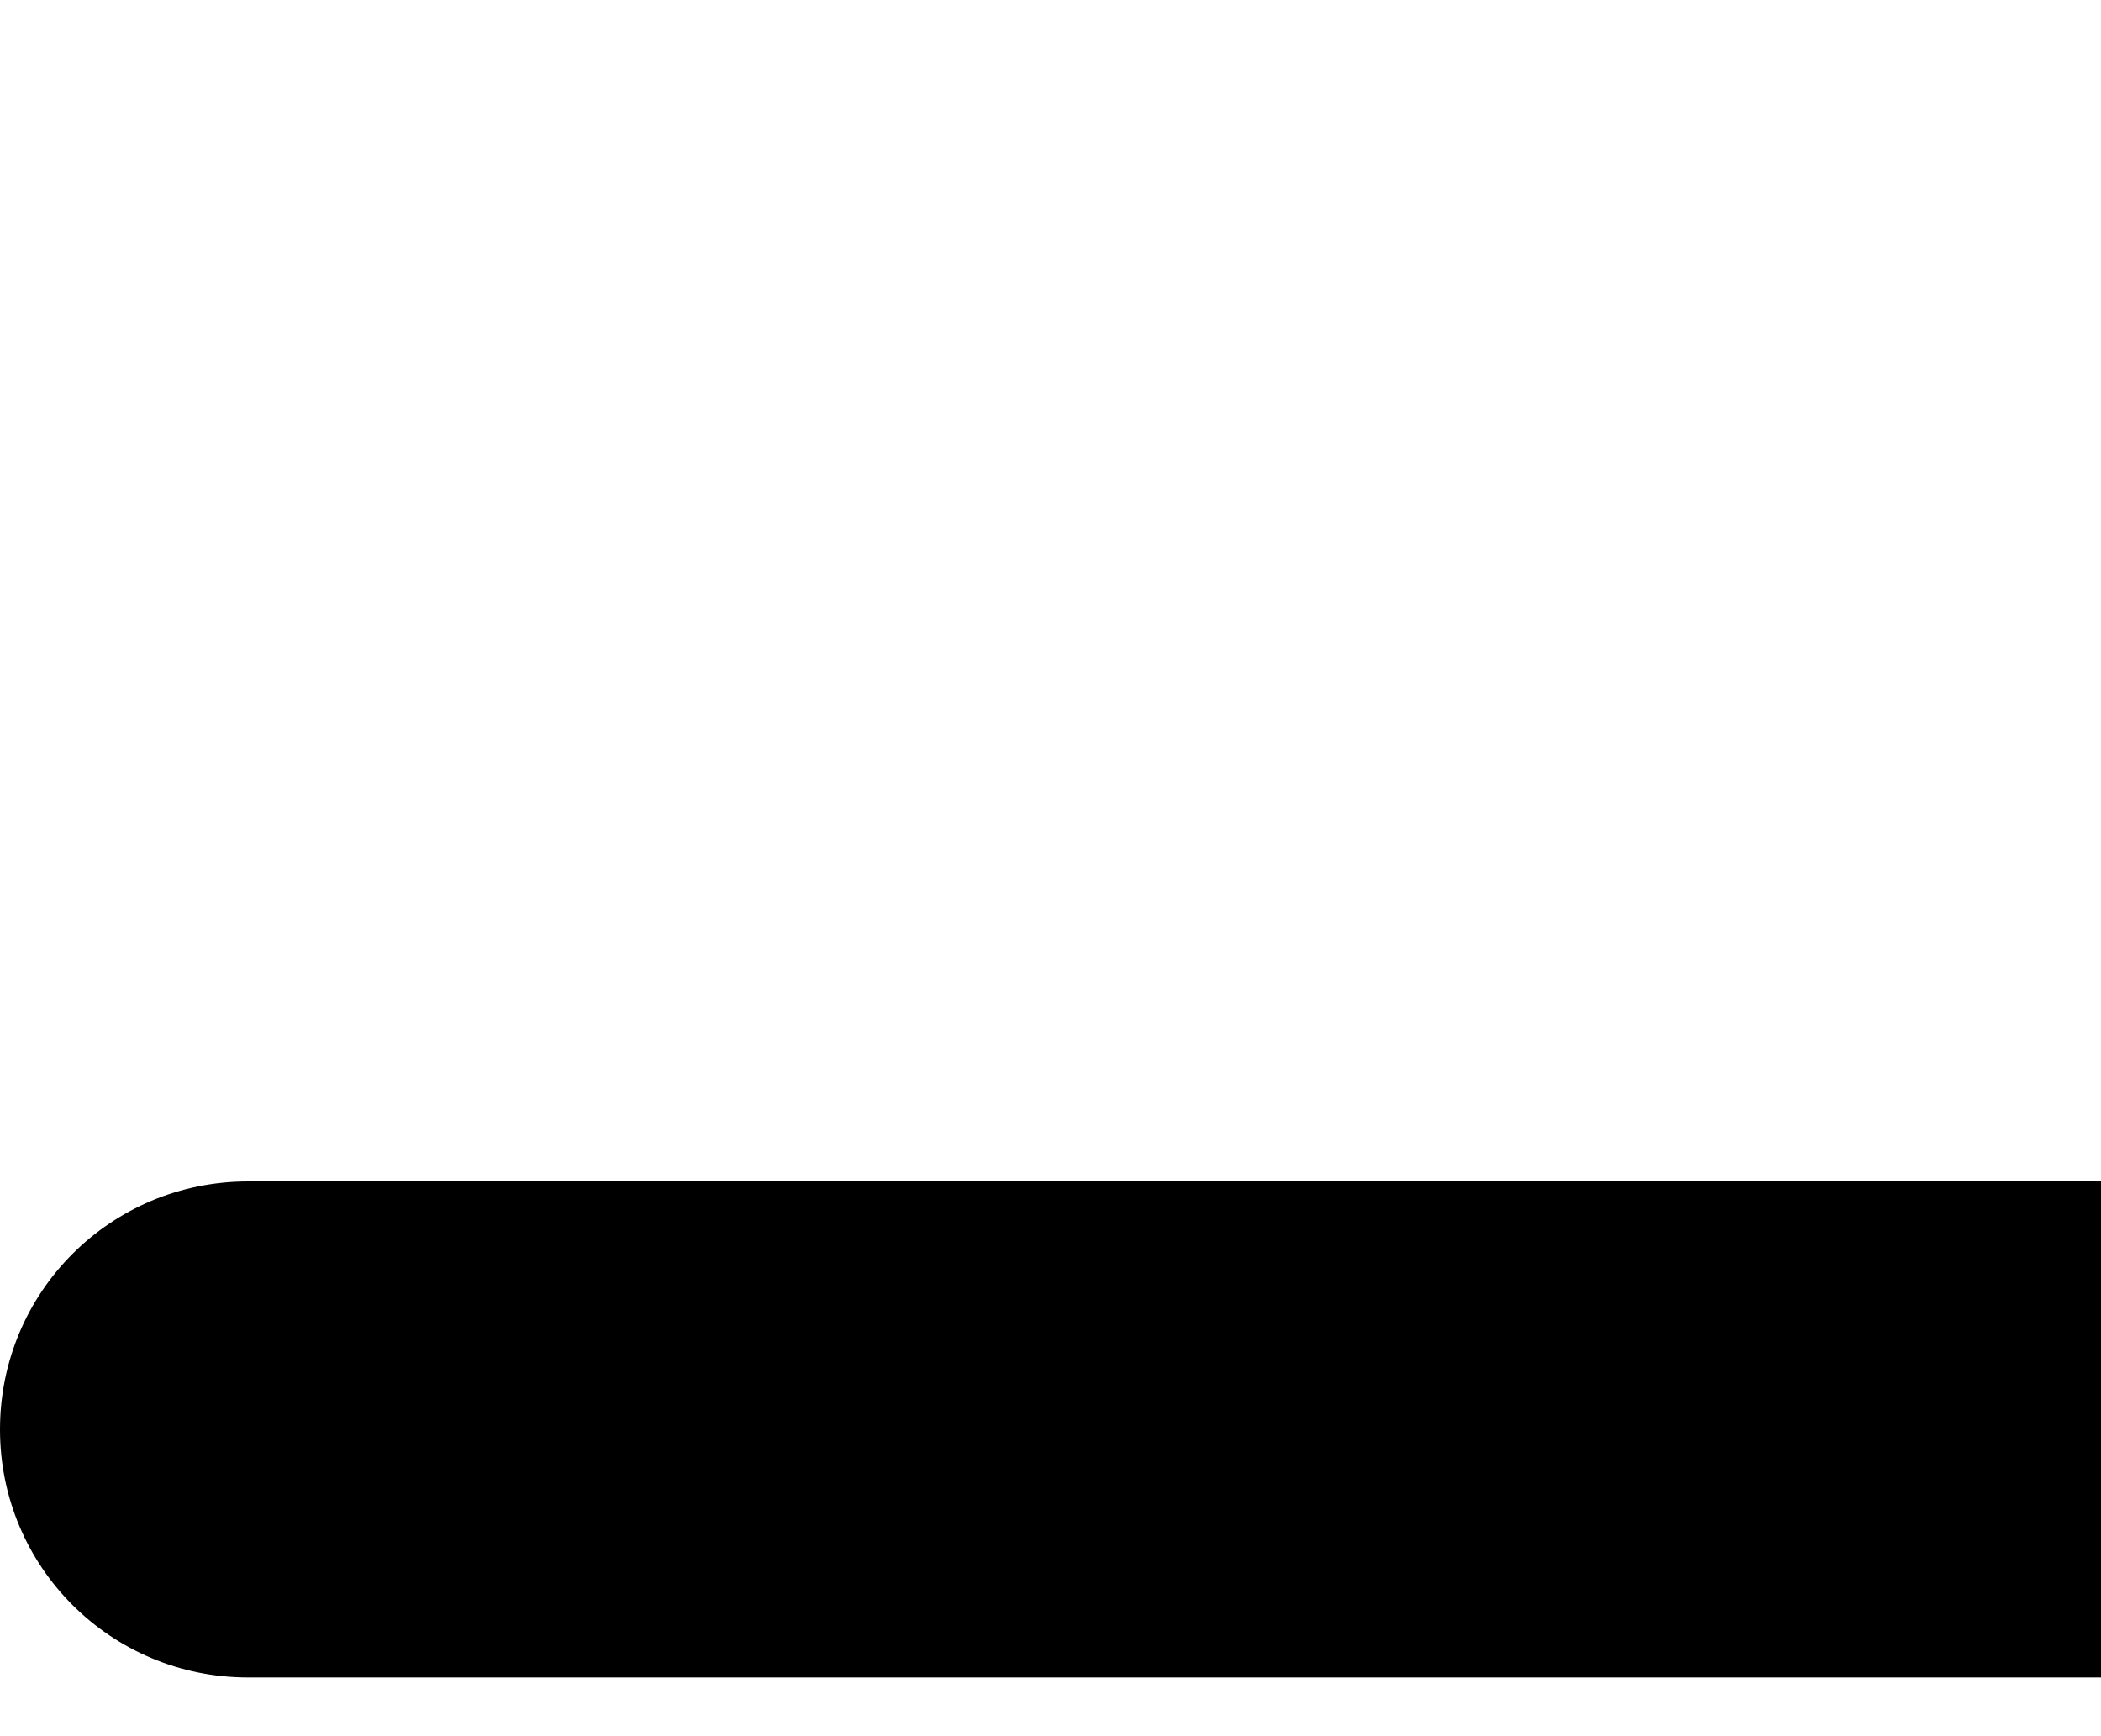 <?xml version="1.0" encoding="UTF-8" standalone="no"?>
<!-- Created with Inkscape (http://www.inkscape.org/) -->

<svg
   width="71.714mm"
   height="59.267mm"
   viewBox="0 0 71.714 59.267"
   version="1.1"
   id="svg5619"
   inkscape:version="1.1.2 (0a00cf5339, 2022-02-04)"
   sodipodi:docname="menu.svg"
   inkscape:export-filename="/home/jerboa/art/menu.png"
   inkscape:export-xdpi="96"
   inkscape:export-ydpi="96"
   xmlns:inkscape="http://www.inkscape.org/namespaces/inkscape"
   xmlns:sodipodi="http://sodipodi.sourceforge.net/DTD/sodipodi-0.dtd"
   xmlns="http://www.w3.org/2000/svg"
   xmlns:svg="http://www.w3.org/2000/svg">
  <sodipodi:namedview
     id="namedview5621"
     pagecolor="#ffffff"
     bordercolor="#666666"
     borderopacity="1.0"
     inkscape:pageshadow="2"
     inkscape:pageopacity="0.0"
     inkscape:pagecheckerboard="0"
     inkscape:document-units="mm"
     showgrid="false"
     fit-margin-top="0"
     fit-margin-left="0"
     fit-margin-right="0"
     fit-margin-bottom="0"
     inkscape:zoom="2.1266375"
     inkscape:cx="159.17146"
     inkscape:cy="176.09959"
     inkscape:window-width="1850"
     inkscape:window-height="1016"
     inkscape:window-x="70"
     inkscape:window-y="27"
     inkscape:window-maximized="1"
     inkscape:current-layer="layer1" />
  <defs
     id="defs5616">
    <inkscape:path-effect
       effect="fillet_chamfer"
       id="path-effect5841"
       is_visible="true"
       lpeversion="1"
       satellites_param="F,0,0,1,0,0,0,1 @ F,0,0,1,0,0,0,1 @ F,0,0,1,0,0,0,1 @ F,0,0,1,0,0,0,1 @ F,0,0,1,0,0,0,1 @ F,0,0,1,0,0,0,1"
       unit="px"
       method="auto"
       mode="F"
       radius="0"
       chamfer_steps="1"
       flexible="false"
       use_knot_distance="true"
       apply_no_radius="true"
       apply_with_radius="true"
       only_selected="false"
       hide_knots="false" />
    <inkscape:path-effect
       effect="fillet_chamfer"
       id="path-effect5841-5"
       is_visible="true"
       lpeversion="1"
       satellites_param="F,0,0,1,0,0,0,1 @ F,0,0,1,0,0,0,1 @ F,0,0,1,0,0,0,1 @ F,0,0,1,0,0,0,1"
       unit="px"
       method="auto"
       mode="F"
       radius="0"
       chamfer_steps="1"
       flexible="false"
       use_knot_distance="true"
       apply_no_radius="true"
       apply_with_radius="true"
       only_selected="false"
       hide_knots="false" />
    <inkscape:path-effect
       effect="fillet_chamfer"
       id="path-effect5841-9"
       is_visible="true"
       lpeversion="1"
       satellites_param="F,0,0,1,0,0,0,1 @ F,0,0,1,0,0,0,1 @ F,0,0,1,0,0,0,1 @ F,0,0,1,0,0,0,1 @ F,0,0,1,0,0,0,1 @ F,0,0,1,0,0,0,1"
       unit="px"
       method="auto"
       mode="F"
       radius="0"
       chamfer_steps="1"
       flexible="false"
       use_knot_distance="true"
       apply_no_radius="true"
       apply_with_radius="true"
       only_selected="false"
       hide_knots="false" />
    <inkscape:path-effect
       effect="fillet_chamfer"
       id="path-effect5841-3"
       is_visible="true"
       lpeversion="1"
       satellites_param="F,0,0,1,0,0,0,1 @ F,0,0,1,0,0,0,1 @ F,0,0,1,0,0,0,1 @ F,0,0,1,0,0,0,1 @ F,0,0,1,0,0,0,1 @ F,0,0,1,0,0,0,1"
       unit="px"
       method="auto"
       mode="F"
       radius="0"
       chamfer_steps="1"
       flexible="false"
       use_knot_distance="true"
       apply_no_radius="true"
       apply_with_radius="true"
       only_selected="false"
       hide_knots="false" />
    <inkscape:path-effect
       effect="fillet_chamfer"
       id="path-effect5841-3-1"
       is_visible="true"
       lpeversion="1"
       satellites_param="F,0,0,1,0,0,0,1 @ F,0,0,1,0,0,0,1 @ F,0,0,1,0,0,0,1 @ F,0,0,1,0,0,0,1 @ F,0,0,1,0,0,0,1 @ F,0,0,1,0,0,0,1"
       unit="px"
       method="auto"
       mode="F"
       radius="0"
       chamfer_steps="1"
       flexible="false"
       use_knot_distance="true"
       apply_no_radius="true"
       apply_with_radius="true"
       only_selected="false"
       hide_knots="false" />
  </defs>
  <g
     inkscape:label="Layer 1"
     inkscape:groupmode="layer"
     id="layer1"
     transform="translate(-20.931,-40.332)">
    <path
       style="fill:#000000;fill-opacity:1;stroke:none;stroke-width:1.627;stroke-linecap:round;stroke-linejoin:round"
       id="rect5702"
       width="71.714"
       height="16.933"
       x="20.931"
       y="40.332"
       inkscape:path-effect="#path-effect5841"
       d="m 29.398,40.332 h 54.78 c 4.691,0 8.467,3.776 8.467,8.467 0,4.691 -3.776,8.467 -8.467,8.467 H 29.398 c -4.691,0 -8.467,-3.776 -8.467,-8.467 0,-4.691 3.776,-8.467 8.467,-8.467 z"
       sodipodi:type="rect"
       ry="8.467"
       rx="8.467" />
    <path
       style="fill:#000000;fill-opacity:1;stroke:none;stroke-width:1.627;stroke-linecap:round;stroke-linejoin:round"
       id="rect5702-8"
       width="71.714"
       height="16.933"
       x="20.931"
       y="61.498"
       inkscape:path-effect="#path-effect5841-3"
       sodipodi:type="rect"
       ry="8.467"
       rx="8.467"
       d="m 29.398,61.498 h 54.78 c 4.691,0 8.467,3.776 8.467,8.467 0,4.691 -3.776,8.467 -8.467,8.467 H 29.398 c -4.691,0 -8.467,-3.776 -8.467,-8.467 0,-4.691 3.776,-8.467 8.467,-8.467 z" />
    <path
       style="fill:#000000;fill-opacity:1;stroke:none;stroke-width:1.627;stroke-linecap:round;stroke-linejoin:round"
       id="rect5702-8-1"
       width="71.714"
       height="16.933"
       x="20.931"
       y="82.665"
       inkscape:path-effect="#path-effect5841-3-1"
       sodipodi:type="rect"
       ry="8.467"
       rx="8.467"
       d="m 29.398,82.665 h 54.78 c 4.691,0 8.467,3.776 8.467,8.467 0,4.691 -3.776,8.467 -8.467,8.467 H 29.398 c -4.691,0 -8.467,-3.776 -8.467,-8.467 0,-4.691 3.776,-8.467 8.467,-8.467 z" />
  </g>
</svg>

